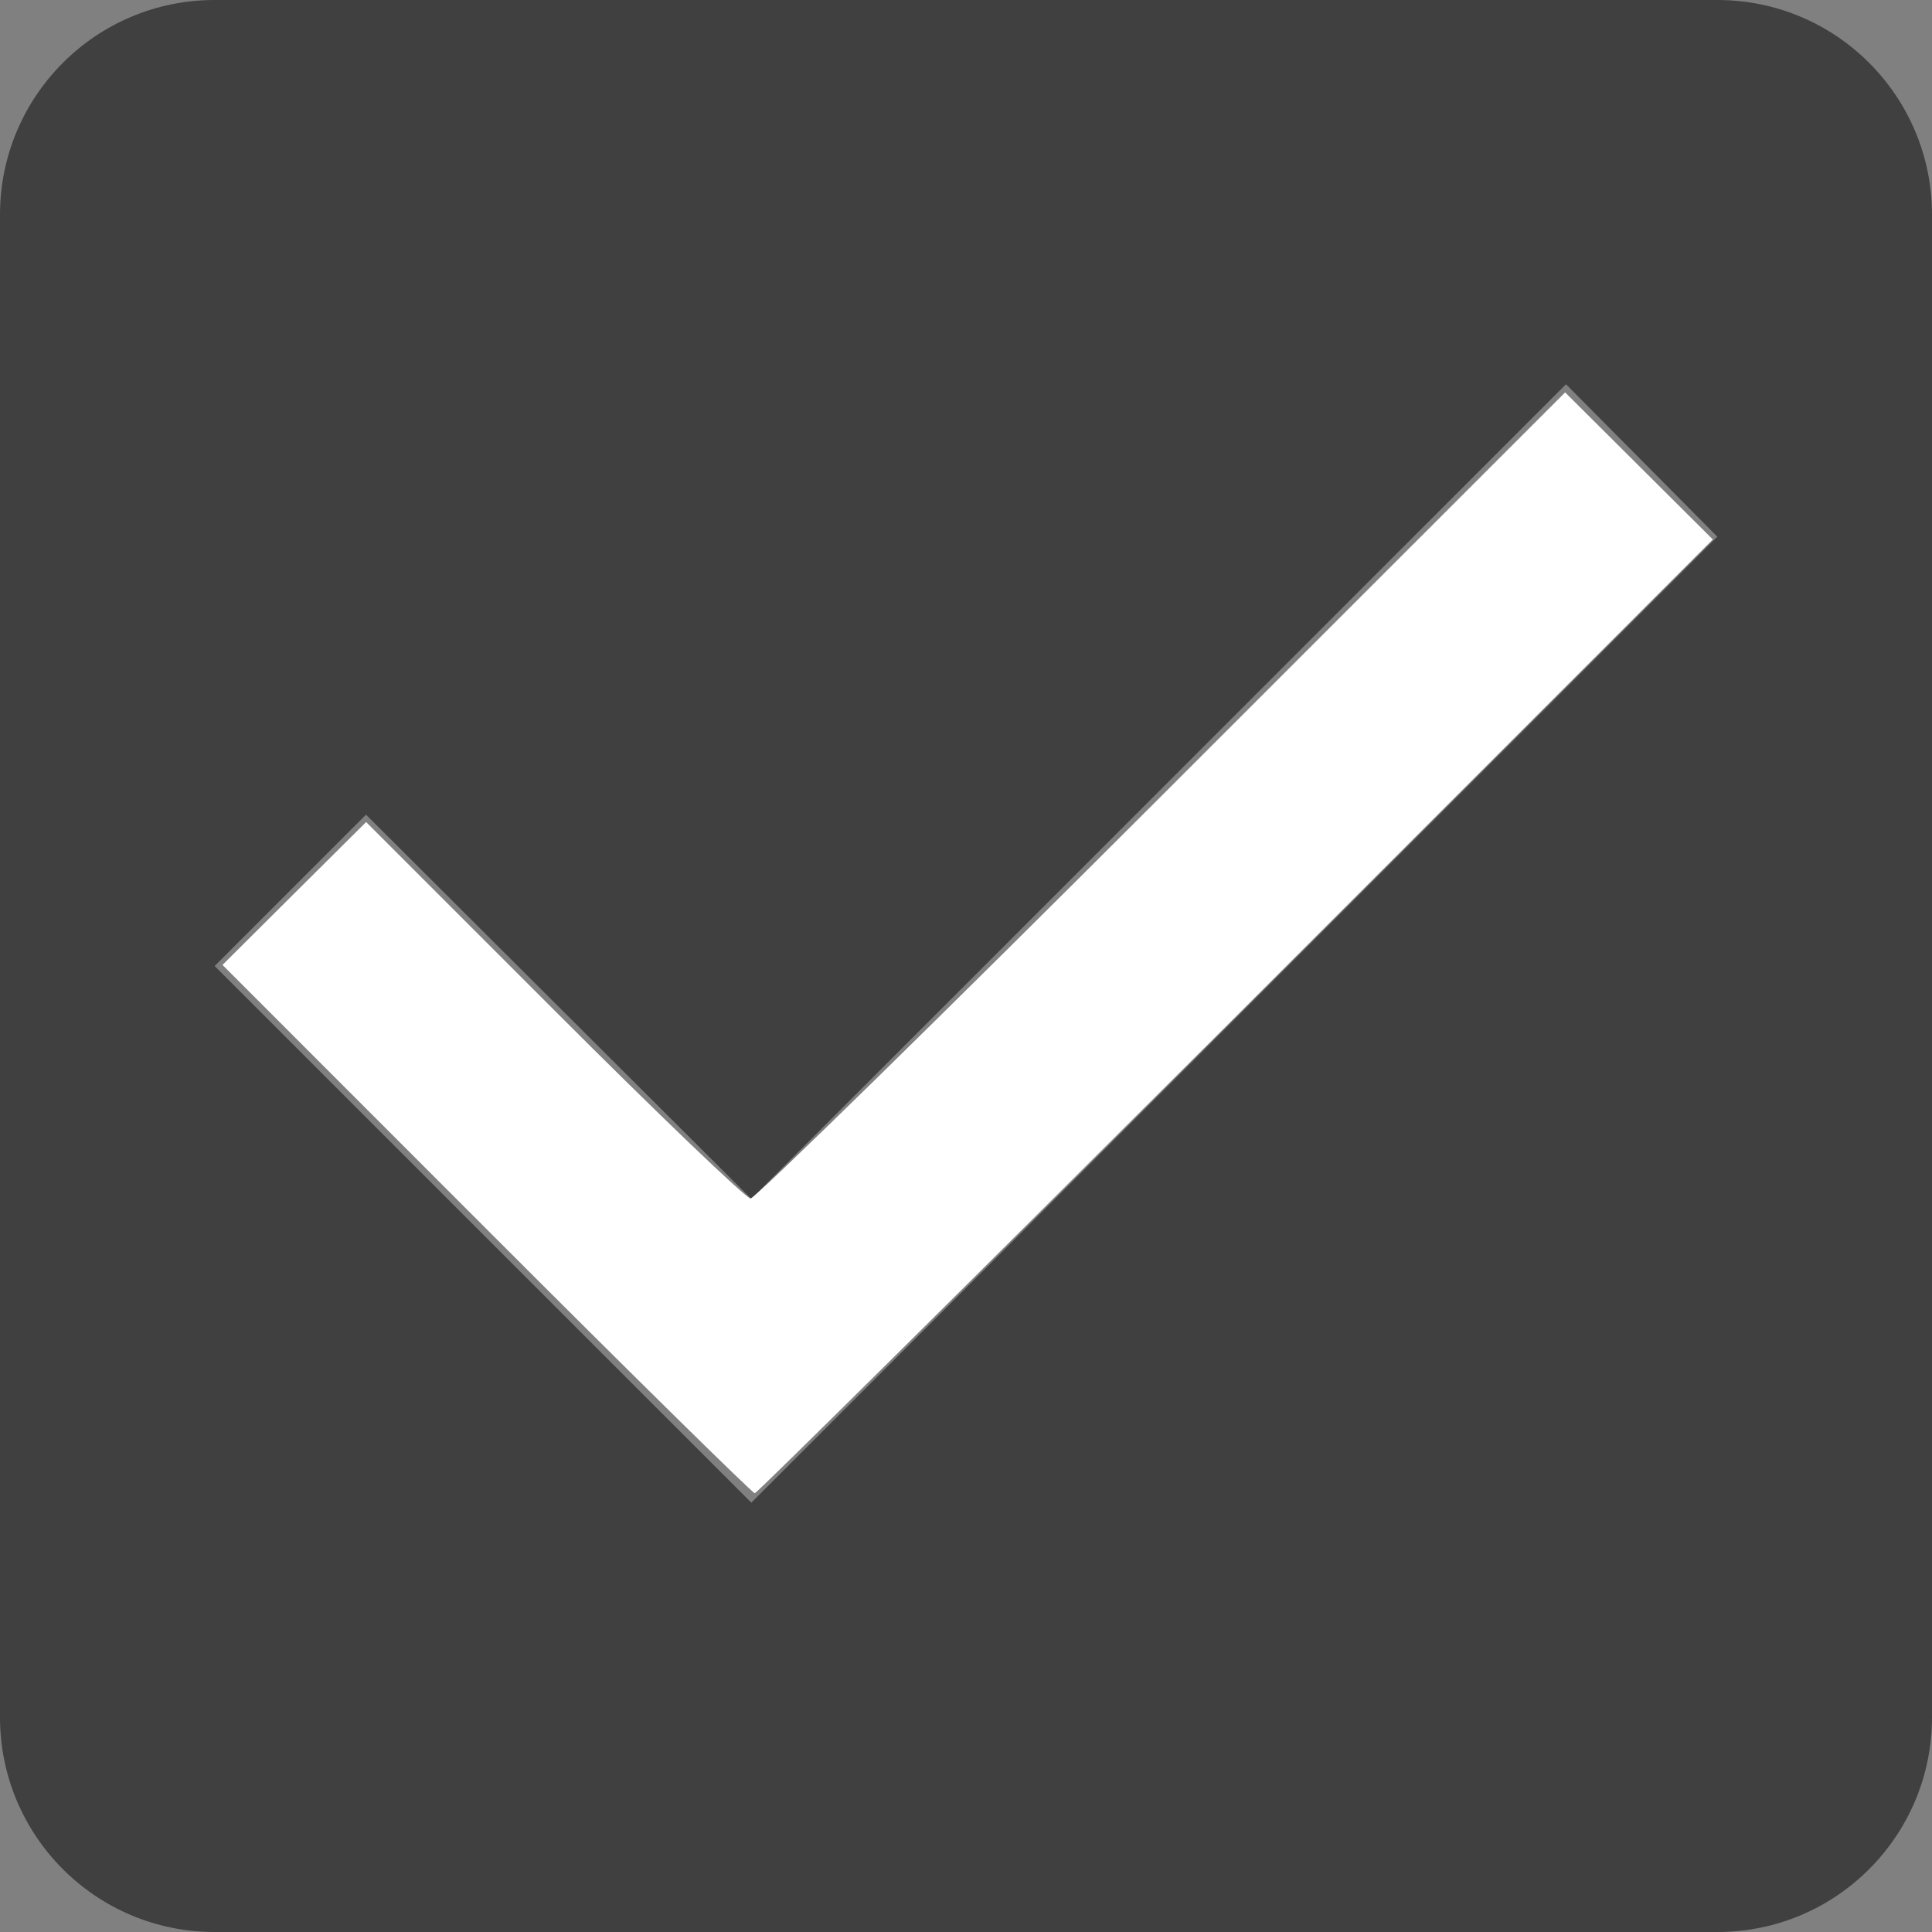<?xml version="1.0" encoding="UTF-8" standalone="no"?>
<svg
   xmlns:dc="http://purl.org/dc/elements/1.1/"
   xmlns:cc="http://creativecommons.org/ns#"
   xmlns:rdf="http://www.w3.org/1999/02/22-rdf-syntax-ns#"
   xmlns:svg="http://www.w3.org/2000/svg"
   xmlns="http://www.w3.org/2000/svg"
   xmlns:sodipodi="http://sodipodi.sourceforge.net/DTD/sodipodi-0.dtd"
   xmlns:inkscape="http://www.inkscape.org/namespaces/inkscape"
   width="18px"
   height="18px"
   viewBox="0 0 18 18"
   version="1.1"
   id="svg3514"
   inkscape:version="0.91 r13725"
   sodipodi:docname="checkbox-checked-readonly.svg">
  <rect x="0" y="0" width="18" height="18" fill="#808080" stroke="none"/>
  <sodipodi:namedview
     pagecolor="#ffffff"
     bordercolor="#666666"
     borderopacity="1"
     objecttolerance="10"
     gridtolerance="10"
     guidetolerance="10"
     inkscape:pageopacity="0"
     inkscape:pageshadow="2"
     inkscape:window-width="1920"
     inkscape:window-height="1030"
     id="namedview3525"
     showgrid="false"
     inkscape:zoom="13.111111"
     inkscape:cx="9"
     inkscape:cy="9"
     inkscape:window-x="1920"
     inkscape:window-y="0"
     inkscape:window-maximized="1"
     inkscape:current-layer="svg3514" />
  <!-- Generator: Sketch 46.1 (44463) - http://www.bohemiancoding.com/sketch -->
  <title
     id="title3516">checkbox-checked-readonly</title>
  <desc
     id="desc3518">Created with Sketch.</desc>
  <defs
     id="defs3520" />
  <g
     id="Material-Icons"
     stroke="none"
     stroke-width="1"
     fill="none"
     fill-rule="evenodd"
     opacity="0.5">
    <g
       id="checkbox-checked-readonly"
       fill-rule="nonzero"
       fill="#000000">
      <path
         d="M16,0 L2,0 C0.89,0 0,0.9 0,2 L0,16 C0,17.1 0.89,18 2,18 L16,18 C17.11,18 18,17.1 18,16 L18,2 C18,0.9 17.11,0 16,0 Z M7,14 L2,9 L3.41,7.59 L7,11.17 L14.59,3.58 L16,5 L7,14 Z"
         id="Shape" />
    </g>
  </g>
  <path
     style="fill:#ffffff"
     d="M 4.533,11.451 2.073,8.99 2.742,8.324 3.411,7.659 5.164,9.412 c 0.964,0.965 1.787,1.754 1.829,1.754 0.042,0 1.767,-1.69 3.833,-3.755 l 3.756,-3.755 0.688,0.685 0.688,0.685 -4.443,4.444 C 9.07,11.912 7.053,13.912 7.032,13.912 c -0.021,0 -1.146,-1.107 -2.499,-2.461 z"
     id="path3529"
     inkscape:connector-curvature="0" />
</svg>
